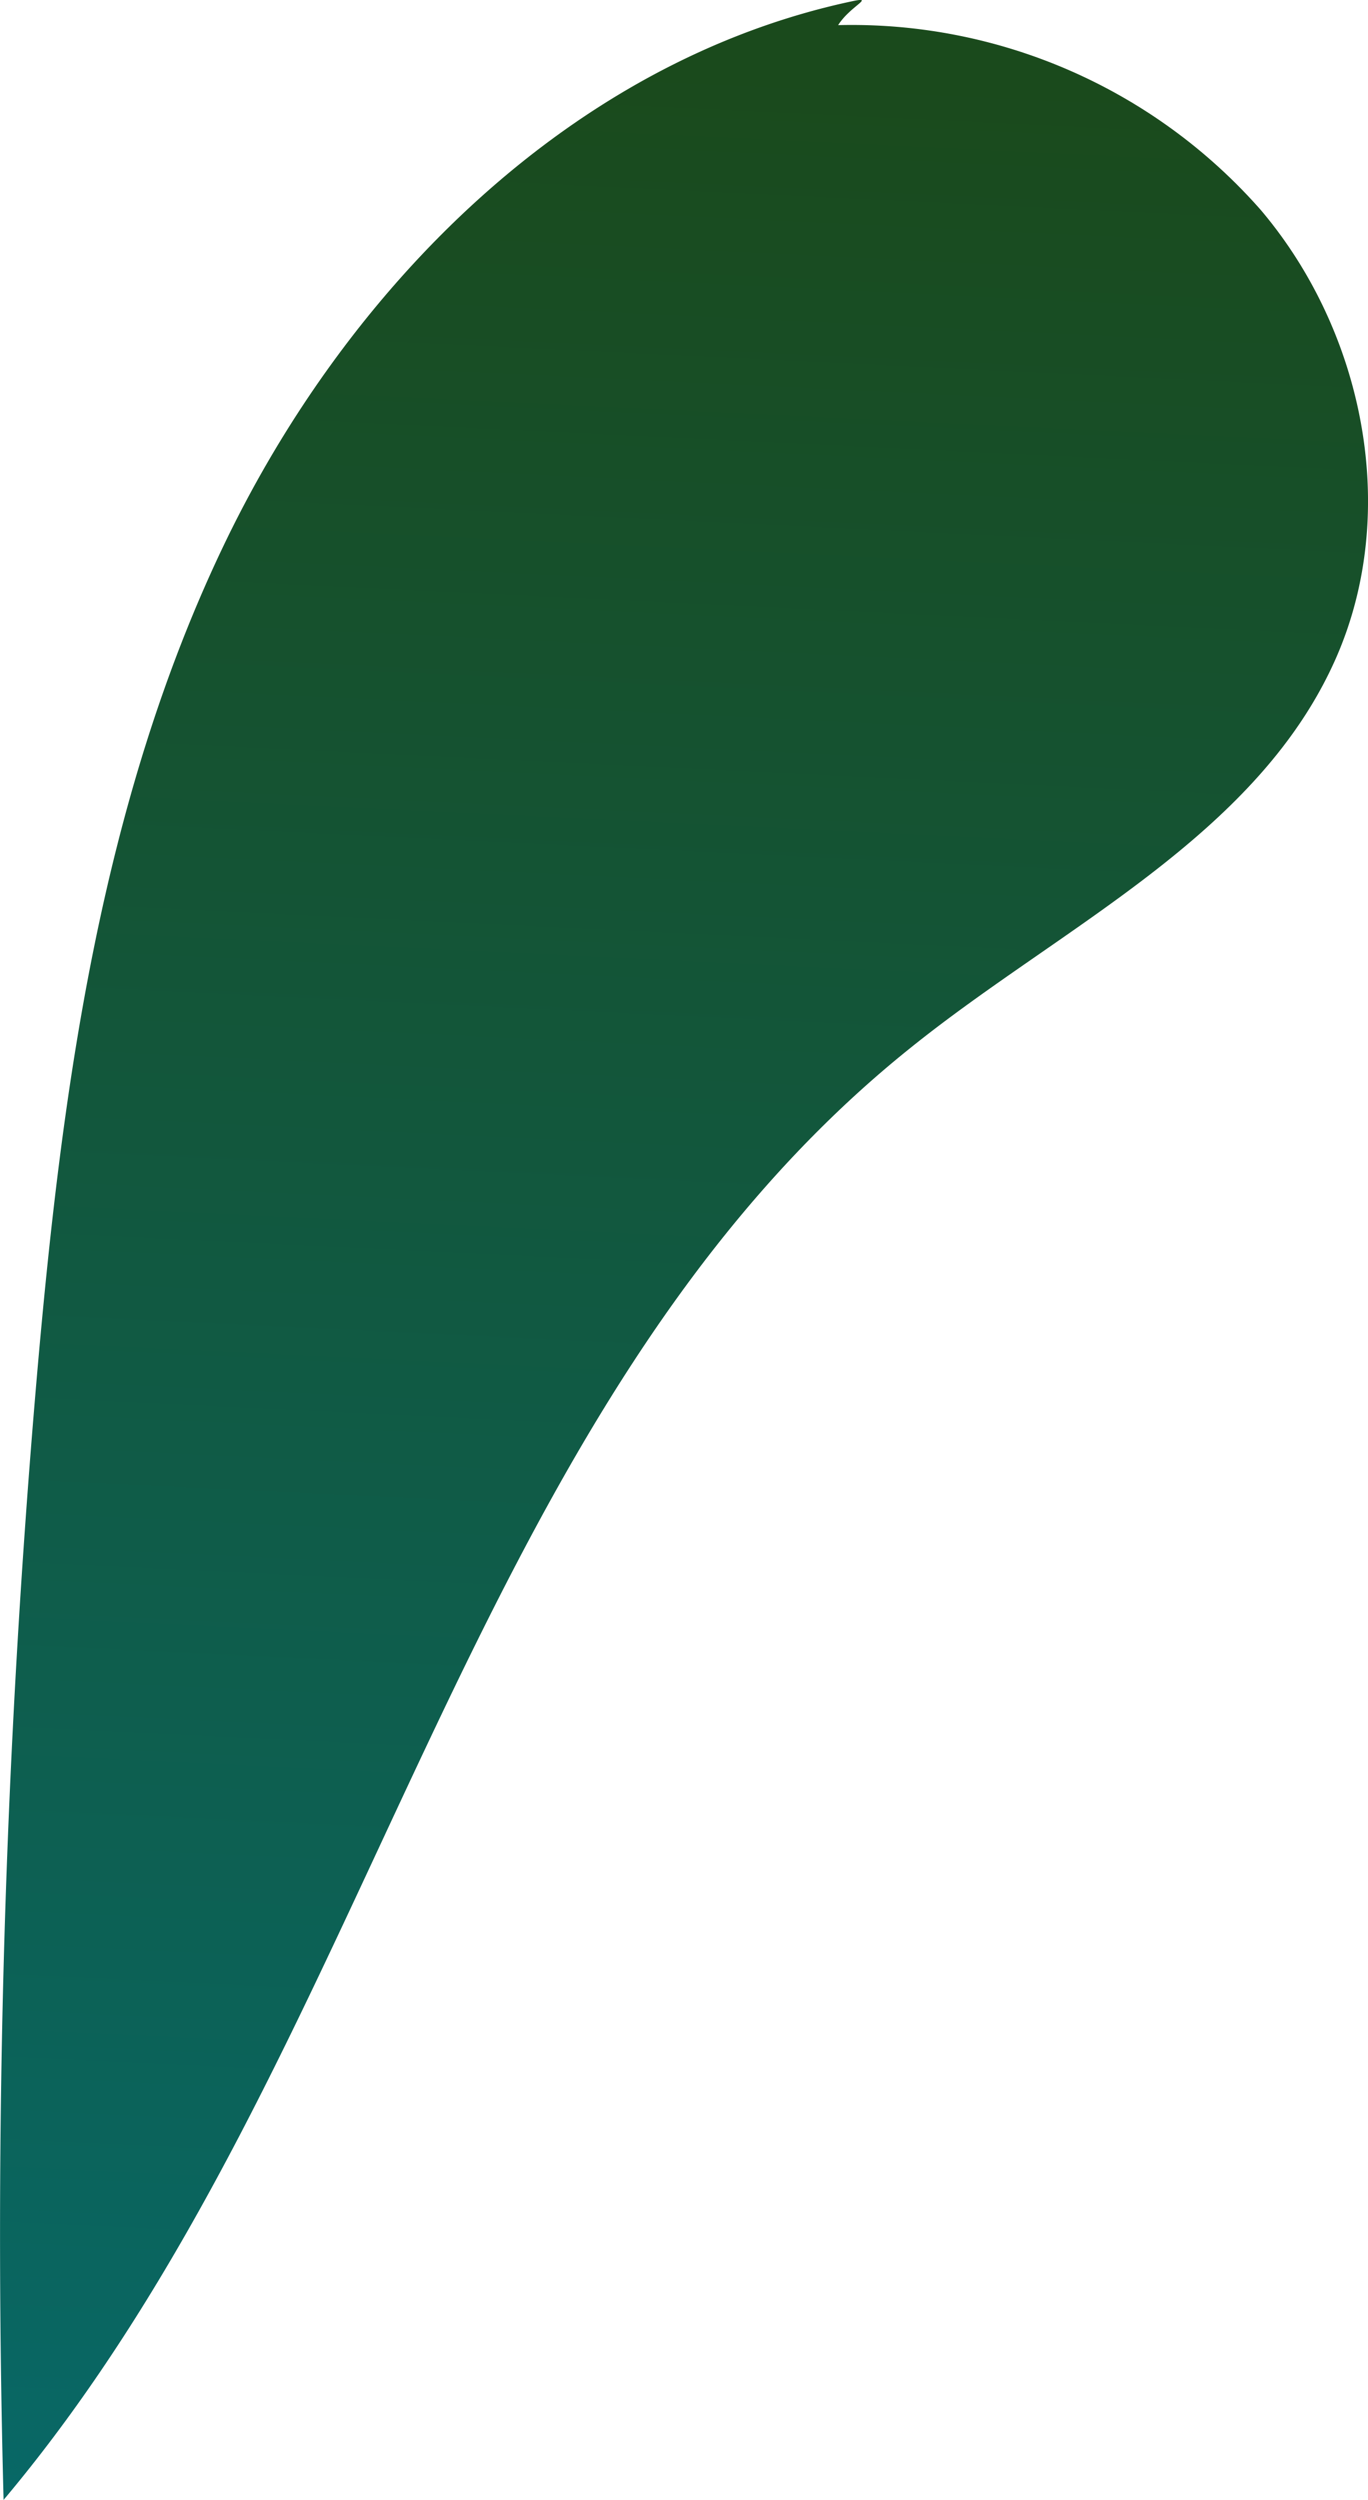 <svg xmlns="http://www.w3.org/2000/svg" xmlns:xlink="http://www.w3.org/1999/xlink" viewBox="0 0 72.42 132.32"><defs><style>.cls-1{fill:url(#linear-gradient);}</style><linearGradient id="linear-gradient" x1="39.21" y1="3.69" x2="31.91" y2="156.21" gradientUnits="userSpaceOnUse"><stop offset="0" stop-color="#1a4a1c"/><stop offset="1" stop-color="#056d73"/></linearGradient></defs><g id="Layer_2" data-name="Layer 2"><g id="Layer_2-2" data-name="Layer 2"><path class="cls-1" d="M45.14.06C30.29,3.21,18.44,15.12,11.87,28.81S3.25,57.87,1.94,73A529,529,0,0,0,.19,132.32C19.8,109,24.47,74.41,48.28,55.4c8-6.42,18.33-11.18,22.46-20.6,3.38-7.73,1.47-17.24-4-23.69A28.84,28.84,0,0,0,44.37,1.33C45,.33,46.34-.19,45.14.06Z"/></g></g></svg>